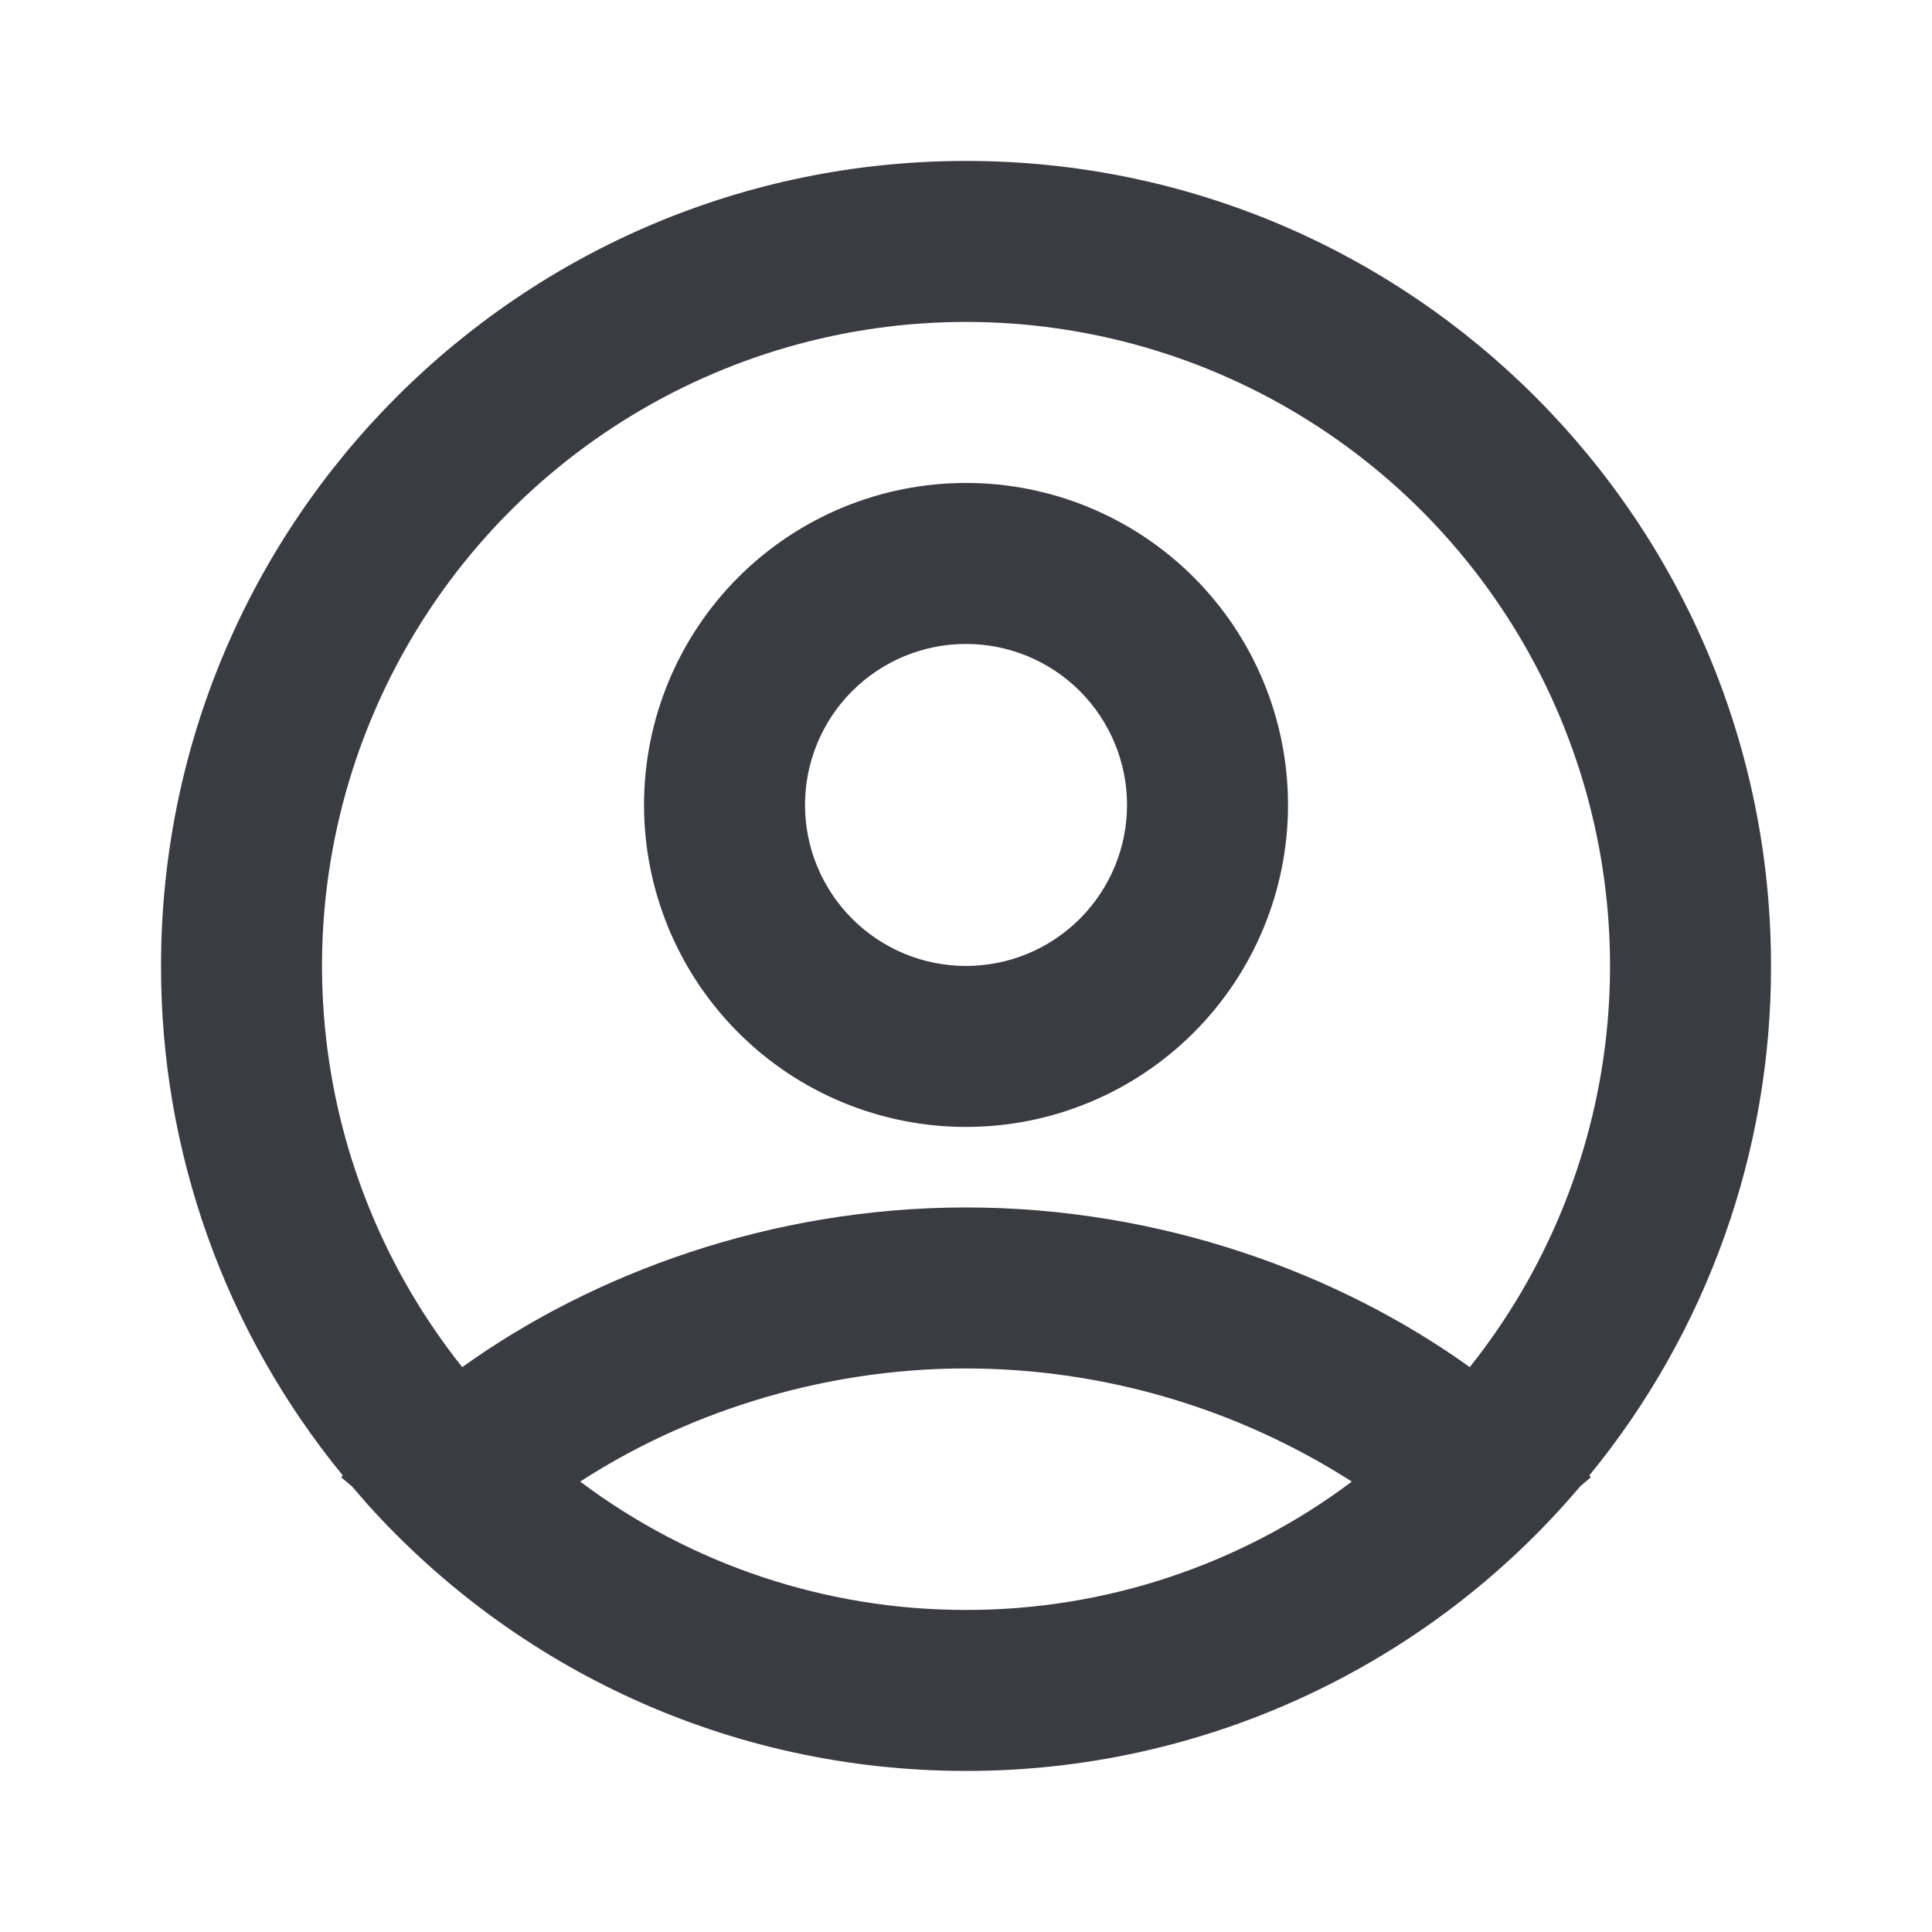 <svg width="40" height="40" viewBox="0 0 40 40" fill="none" xmlns="http://www.w3.org/2000/svg">
<g clip-path="url(#clip0_1541_1322)">
<path fill-rule="evenodd" clip-rule="evenodd" d="M20 3.332C29.205 3.332 36.667 10.794 36.667 19.999C36.673 23.845 35.342 27.574 32.904 30.549L32.937 30.585L32.717 30.772C31.154 32.621 29.206 34.106 27.01 35.123C24.813 36.141 22.421 36.668 20 36.665C15.084 36.665 10.667 34.537 7.617 31.154L7.284 30.77L7.064 30.587L7.097 30.547C4.658 27.573 3.328 23.845 3.334 19.999C3.334 10.794 10.795 3.332 20 3.332ZM20 28.332C16.9 28.332 14.098 29.319 12.012 30.675C14.316 32.404 17.12 33.336 20 33.332C22.881 33.336 25.684 32.404 27.988 30.675C25.604 29.148 22.832 28.335 20 28.332ZM20 6.665C17.491 6.665 15.033 7.373 12.908 8.708C10.783 10.042 9.078 11.949 7.989 14.21C6.899 16.47 6.47 18.992 6.75 21.485C7.029 23.979 8.007 26.343 9.57 28.305C12.272 26.367 15.959 24.999 20 24.999C24.042 24.999 27.729 26.367 30.43 28.305C31.993 26.343 32.971 23.979 33.251 21.485C33.531 18.992 33.101 16.47 32.012 14.21C30.922 11.949 29.217 10.042 27.092 8.708C24.968 7.373 22.509 6.665 20 6.665ZM20 9.999C21.768 9.999 23.464 10.701 24.714 11.951C25.965 13.202 26.667 14.897 26.667 16.665C26.667 18.433 25.965 20.129 24.714 21.379C23.464 22.63 21.768 23.332 20 23.332C18.232 23.332 16.536 22.63 15.286 21.379C14.036 20.129 13.334 18.433 13.334 16.665C13.334 14.897 14.036 13.202 15.286 11.951C16.536 10.701 18.232 9.999 20 9.999ZM20 13.332C19.116 13.332 18.268 13.683 17.643 14.308C17.018 14.934 16.667 15.781 16.667 16.665C16.667 17.549 17.018 18.397 17.643 19.022C18.268 19.648 19.116 19.999 20 19.999C20.884 19.999 21.732 19.648 22.357 19.022C22.982 18.397 23.334 17.549 23.334 16.665C23.334 15.781 22.982 14.934 22.357 14.308C21.732 13.683 20.884 13.332 20 13.332Z" fill="#3B3B42"/>
</g>
<defs>
<clipPath id="clip0_1541_1322">
<rect width="40" height="40" fill="white"/>
</clipPath>
</defs>
</svg>
